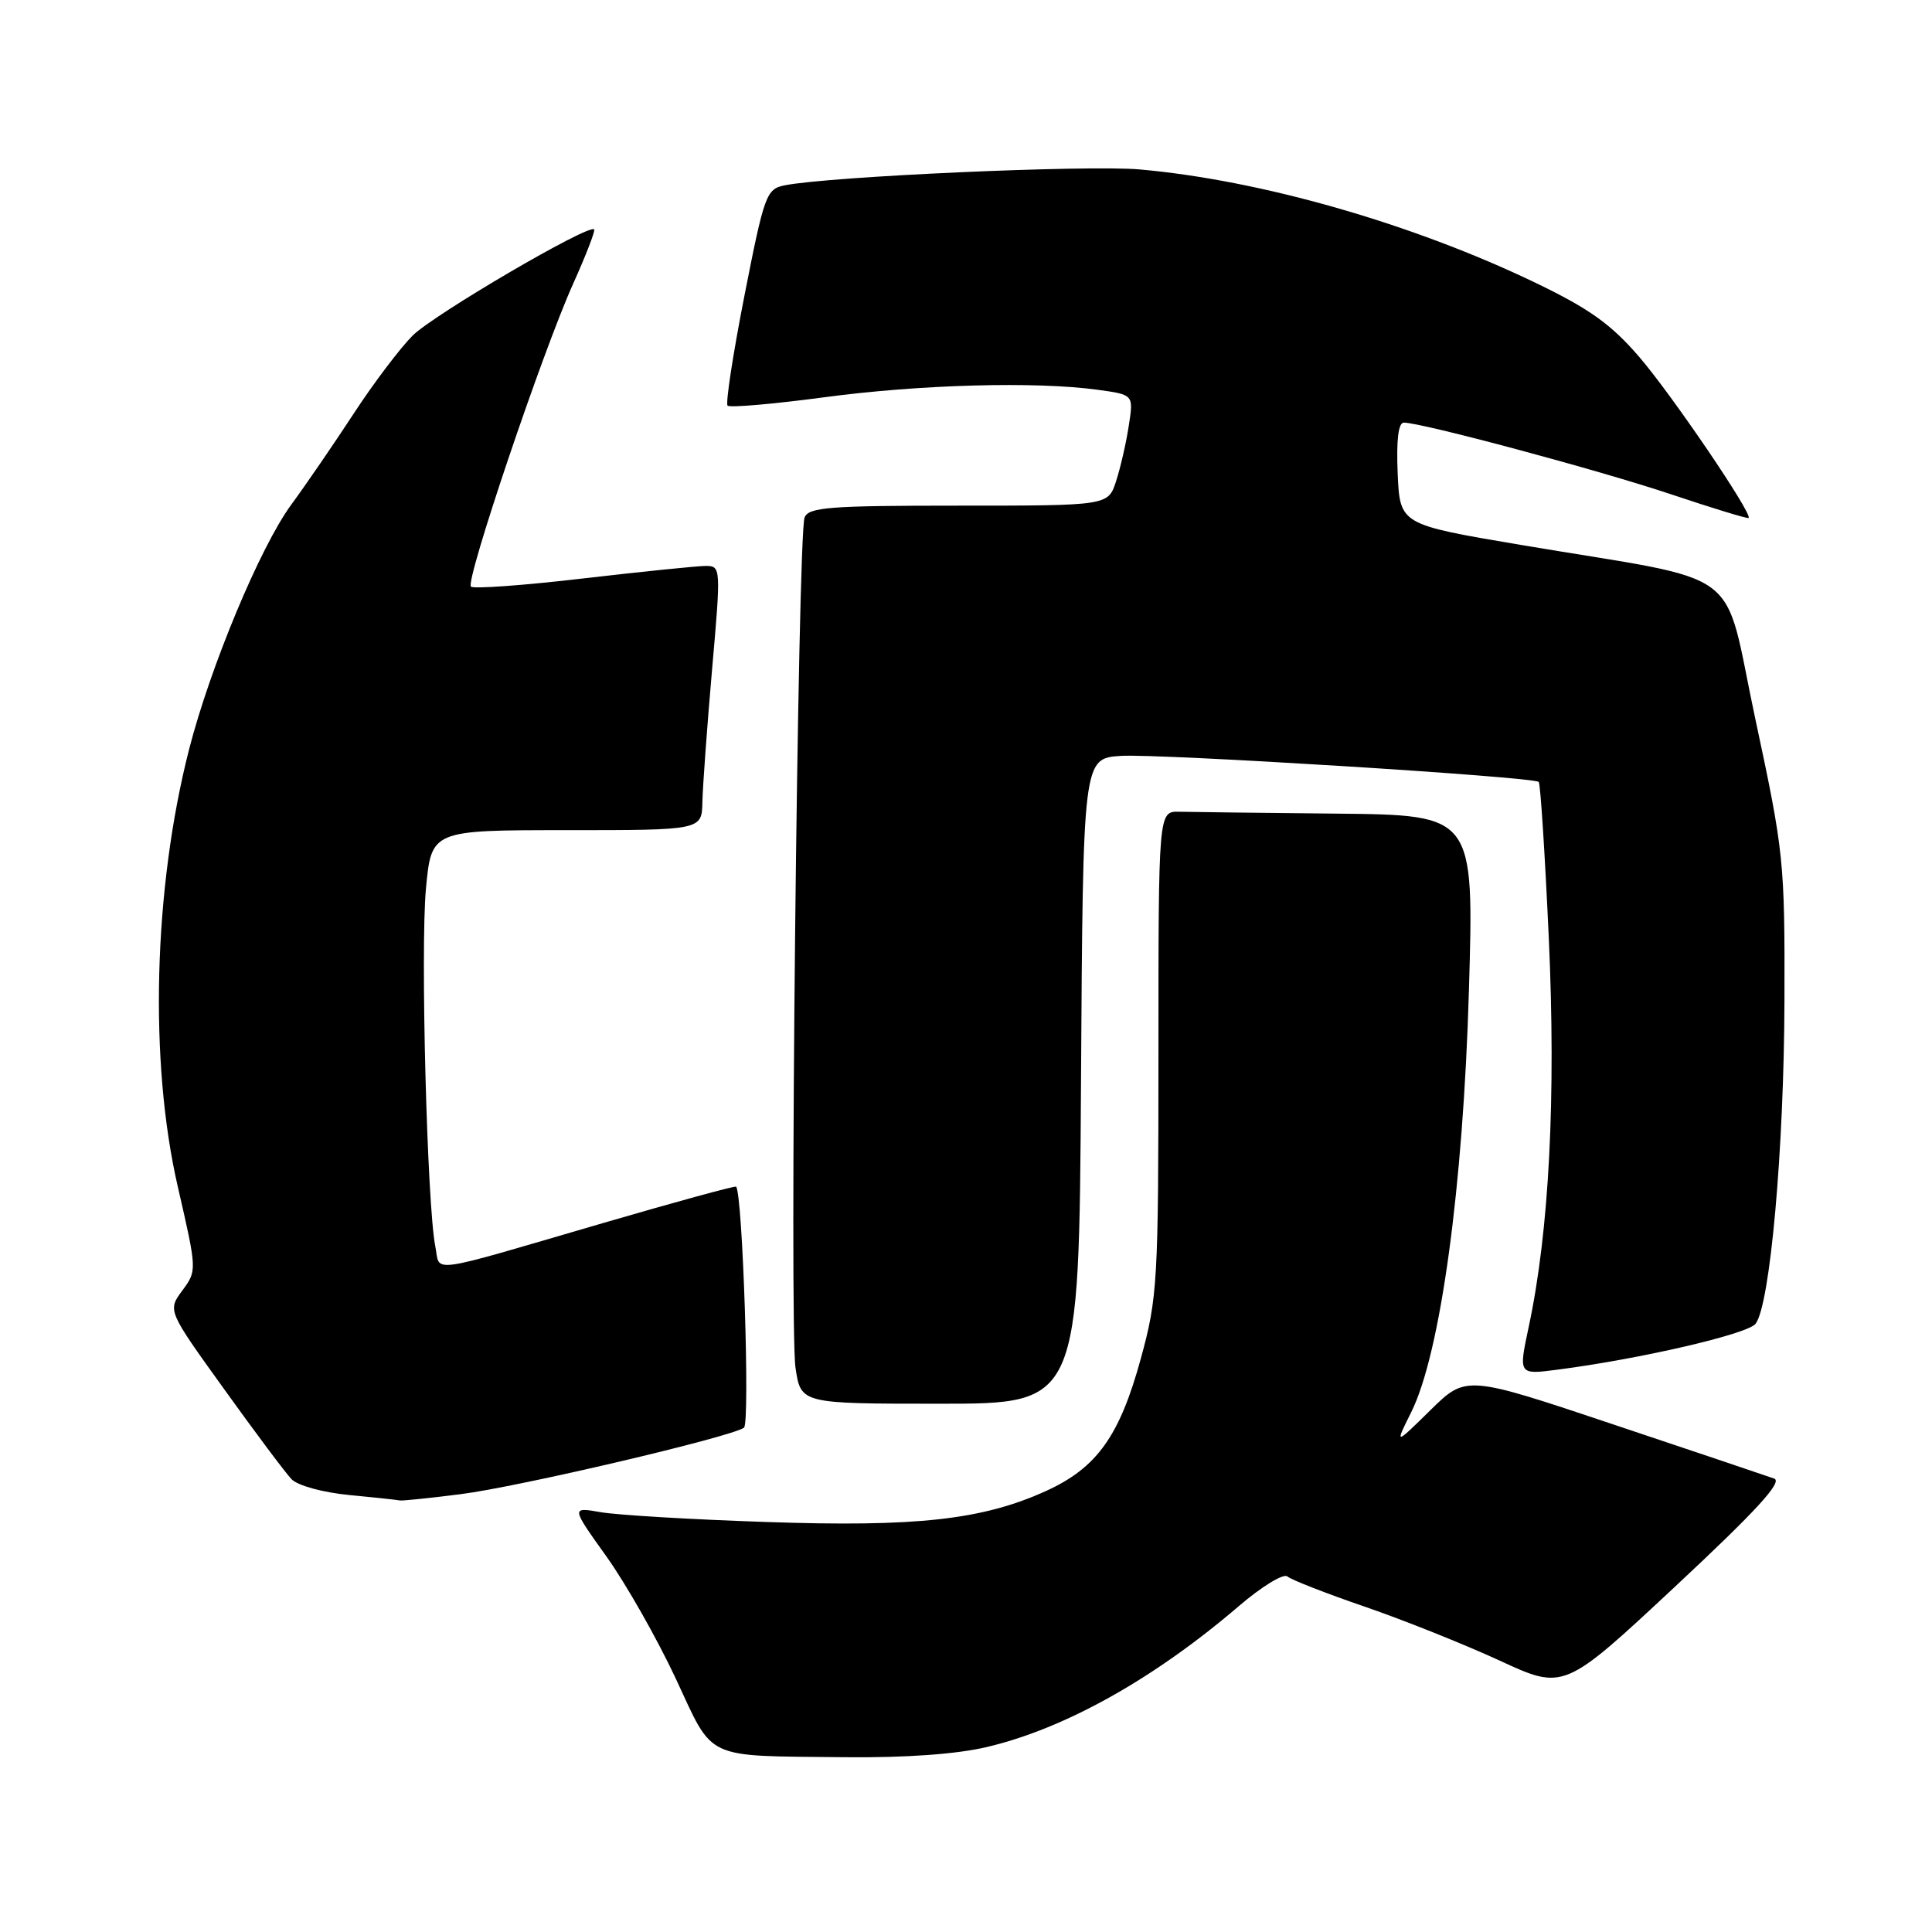 <?xml version="1.0" encoding="UTF-8" standalone="no"?>
<!DOCTYPE svg PUBLIC "-//W3C//DTD SVG 1.1//EN" "http://www.w3.org/Graphics/SVG/1.1/DTD/svg11.dtd" >
<svg xmlns="http://www.w3.org/2000/svg" xmlns:xlink="http://www.w3.org/1999/xlink" version="1.1" viewBox="0 0 256 256">
 <g >
 <path fill="currentColor"
d=" M 130.76 231.49 C 141.09 229.06 152.87 222.47 164.09 212.87 C 167.16 210.23 170.09 208.44 170.59 208.89 C 171.09 209.33 175.70 211.13 180.83 212.89 C 185.96 214.65 194.00 217.87 198.70 220.03 C 207.23 223.98 207.23 223.98 221.95 210.24 C 232.70 200.21 236.25 196.34 235.09 195.92 C 234.21 195.60 224.67 192.39 213.88 188.78 C 194.27 182.21 194.27 182.21 189.54 186.85 C 184.81 191.50 184.81 191.50 186.99 187.13 C 190.87 179.34 193.88 157.31 194.64 131.25 C 195.32 108.00 195.32 108.00 177.16 107.81 C 167.17 107.71 157.76 107.60 156.25 107.56 C 153.50 107.50 153.50 107.50 153.50 139.50 C 153.50 169.91 153.38 171.92 151.17 180.00 C 148.35 190.30 145.34 194.50 138.61 197.56 C 130.18 201.39 121.47 202.36 101.50 201.67 C 91.60 201.34 81.74 200.75 79.59 200.37 C 75.67 199.69 75.67 199.69 80.37 206.26 C 82.95 209.88 87.06 217.12 89.51 222.35 C 94.66 233.38 93.06 232.63 112.00 232.84 C 119.99 232.92 126.76 232.44 130.76 231.49 Z  M 61.00 197.99 C 68.61 197.04 96.79 190.43 98.58 189.18 C 99.40 188.61 98.41 158.24 97.54 157.24 C 97.41 157.10 89.48 159.27 79.91 162.06 C 56.10 169.01 58.39 168.69 57.68 165.15 C 56.59 159.68 55.70 125.67 56.44 117.75 C 57.17 110.00 57.17 110.00 75.09 110.00 C 93.00 110.00 93.00 110.00 93.07 106.25 C 93.12 104.19 93.69 96.31 94.35 88.75 C 95.54 75.21 95.52 75.00 93.53 74.99 C 92.41 74.99 85.08 75.74 77.24 76.65 C 69.40 77.57 62.72 78.05 62.40 77.73 C 61.64 76.97 71.88 46.63 75.94 37.61 C 77.65 33.81 78.90 30.57 78.73 30.39 C 78.00 29.66 57.47 41.68 54.67 44.47 C 53.01 46.14 49.50 50.77 46.89 54.77 C 44.28 58.76 40.54 64.22 38.58 66.89 C 34.48 72.47 27.85 88.38 25.05 99.31 C 20.33 117.78 19.74 140.66 23.56 157.25 C 26.11 168.33 26.11 168.36 24.16 171.00 C 22.20 173.65 22.20 173.65 29.70 184.07 C 33.82 189.81 37.84 195.18 38.63 196.00 C 39.45 196.85 42.77 197.76 46.29 198.10 C 49.70 198.43 52.73 198.75 53.00 198.82 C 53.27 198.88 56.88 198.51 61.00 197.99 Z  M 143.24 143.25 C 143.50 100.50 143.50 100.50 148.50 100.16 C 153.41 99.83 203.12 102.92 203.89 103.61 C 204.11 103.80 204.71 113.08 205.22 124.23 C 206.19 145.36 205.28 163.11 202.56 175.83 C 201.21 182.16 201.21 182.16 206.36 181.49 C 217.29 180.08 231.55 176.78 232.62 175.41 C 234.55 172.93 236.40 152.23 236.45 132.50 C 236.50 114.11 236.37 112.92 232.61 95.36 C 228.15 74.56 231.86 77.32 201.50 72.20 C 185.50 69.50 185.50 69.50 185.20 62.75 C 185.01 58.31 185.29 56.00 186.01 56.00 C 188.39 56.00 211.81 62.28 221.37 65.48 C 226.92 67.34 231.57 68.76 231.70 68.63 C 232.24 68.09 221.55 52.34 217.22 47.31 C 213.49 42.97 210.62 40.92 203.50 37.49 C 187.16 29.63 167.07 23.87 151.00 22.45 C 144.12 21.84 109.91 23.37 103.96 24.56 C 101.55 25.04 101.27 25.80 98.65 39.14 C 97.13 46.88 96.12 53.45 96.41 53.75 C 96.71 54.04 102.47 53.54 109.22 52.64 C 121.93 50.94 137.22 50.52 145.46 51.65 C 150.21 52.30 150.21 52.30 149.57 56.40 C 149.23 58.66 148.47 61.96 147.89 63.75 C 146.84 67.00 146.84 67.00 127.03 67.00 C 109.88 67.00 107.13 67.21 106.61 68.58 C 105.70 70.96 104.58 175.77 105.41 181.25 C 106.12 186.00 106.12 186.00 124.55 186.00 C 142.98 186.00 142.98 186.00 143.24 143.25 Z "/>
</g>
</svg>